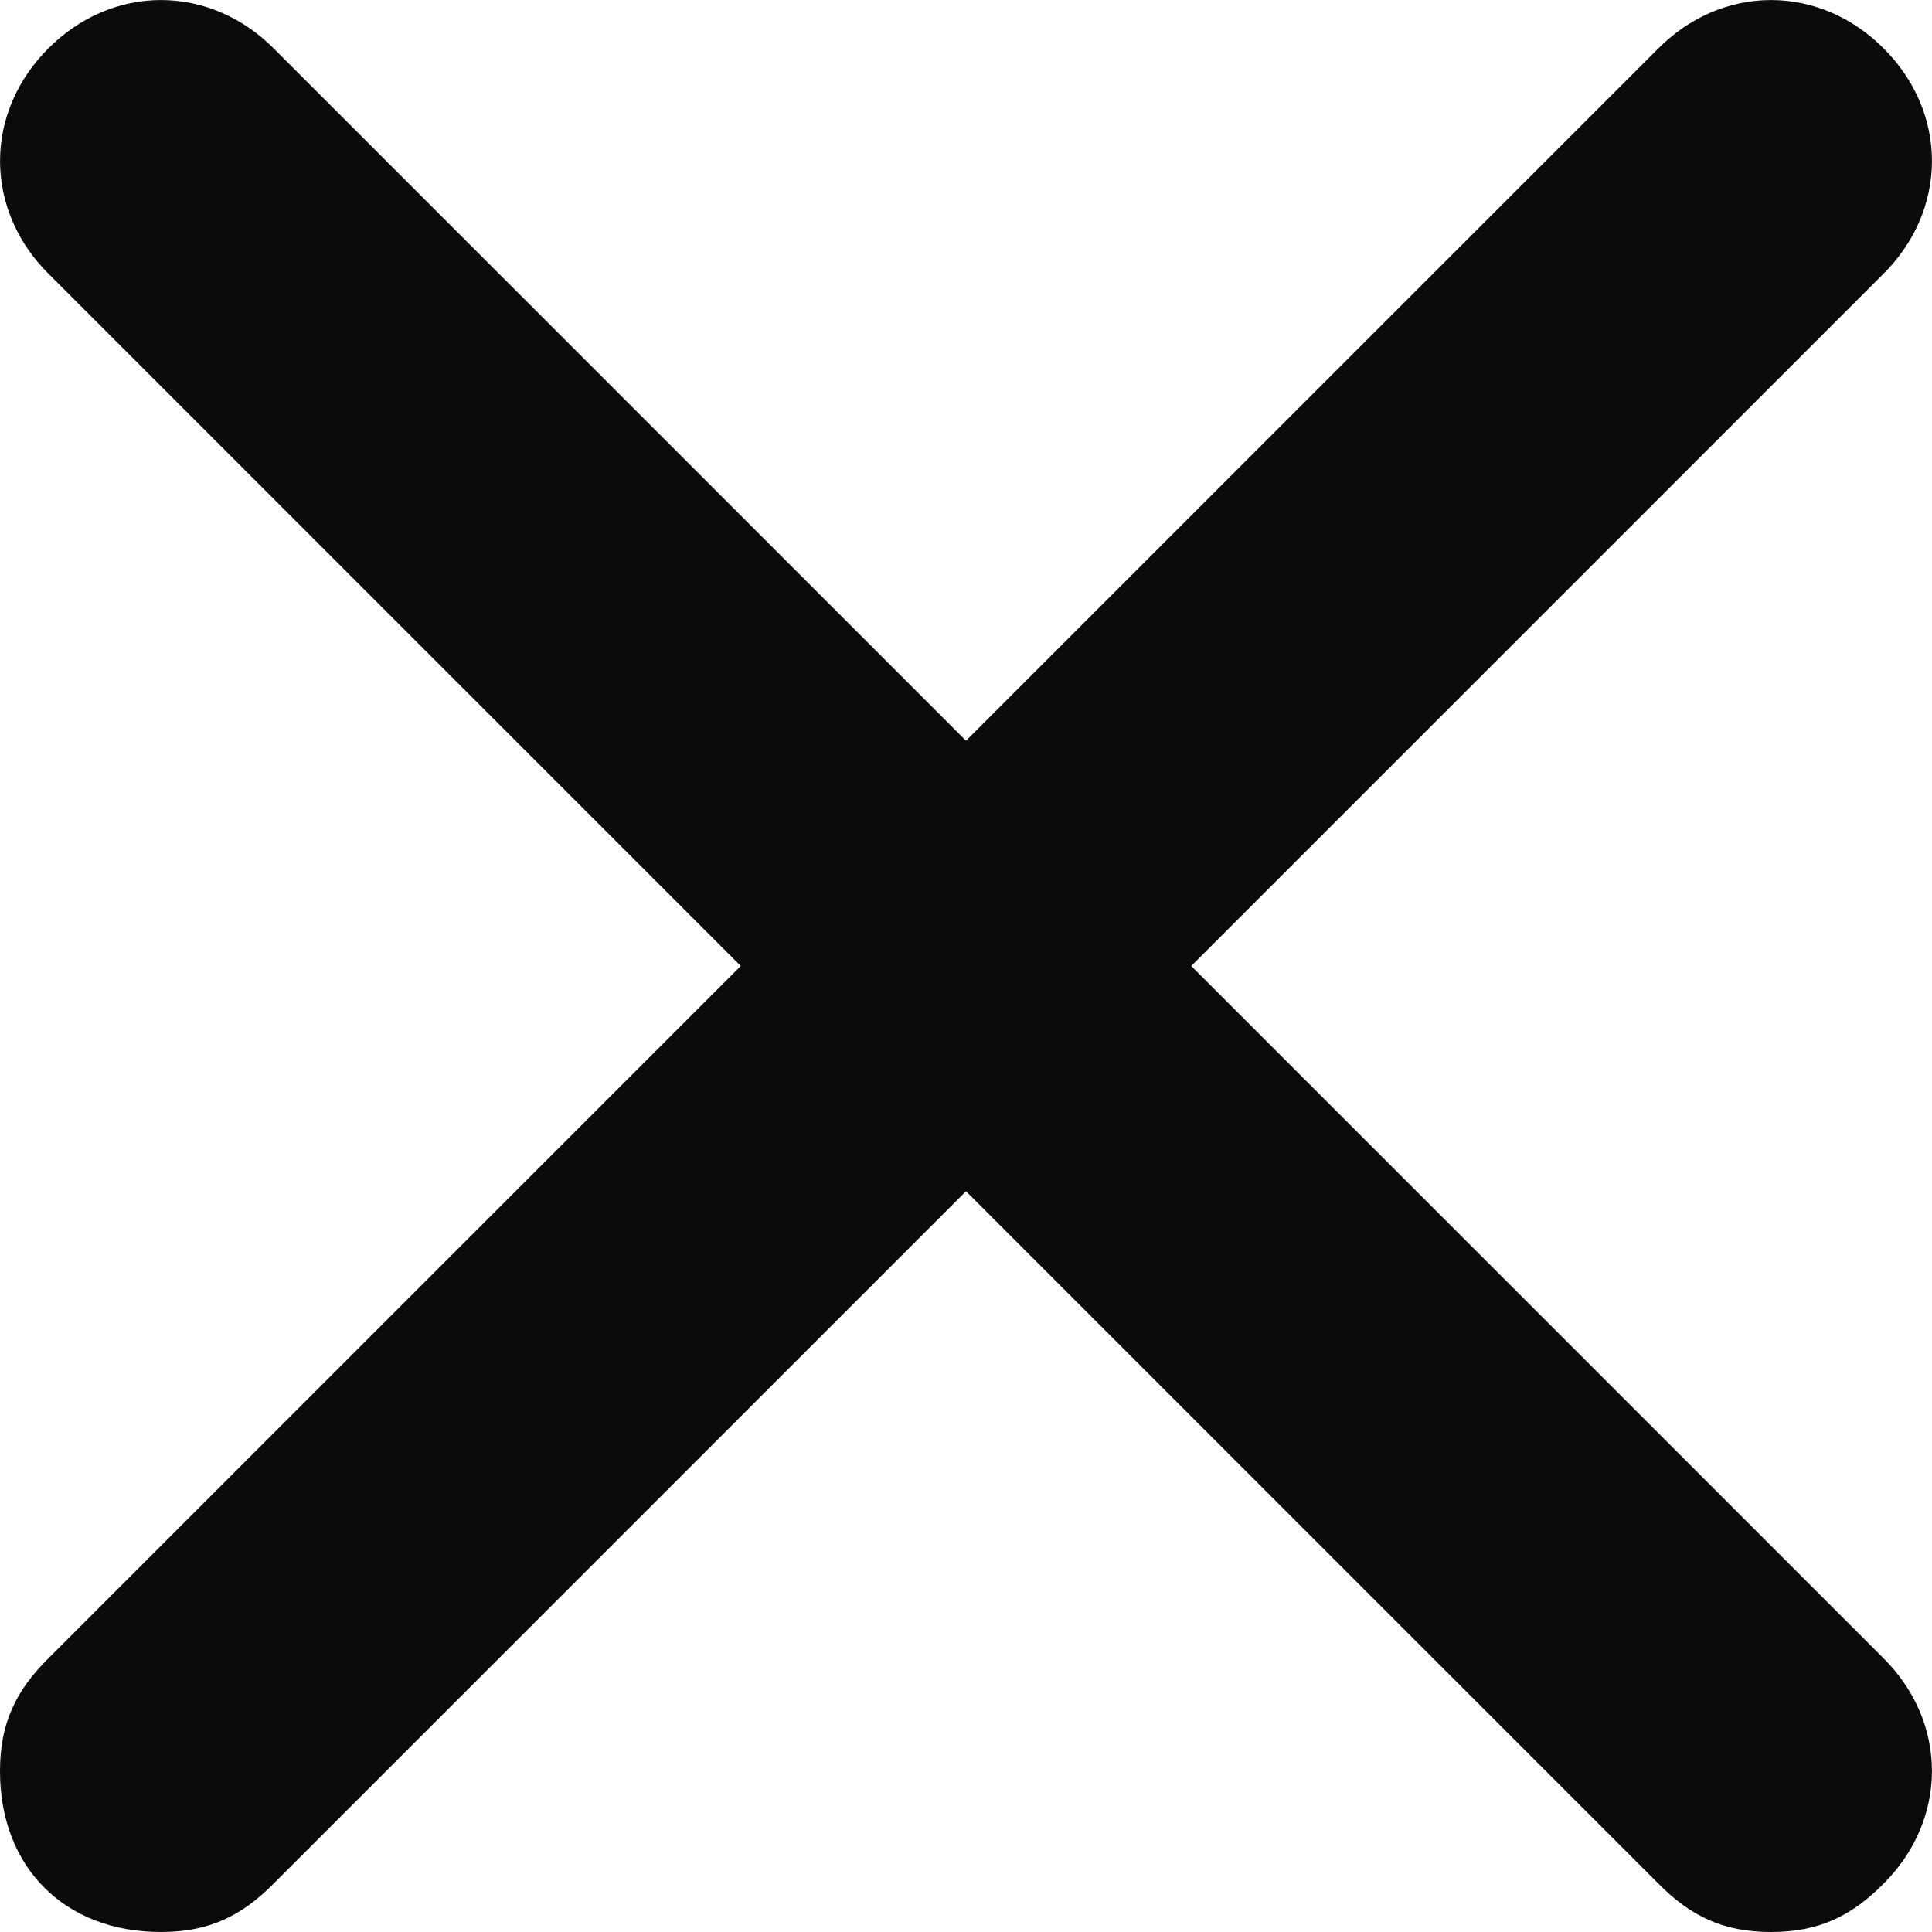 <svg width="12" height="12" viewBox="0 0 12 12" fill="none" xmlns="http://www.w3.org/2000/svg">
<path d="M7.046 5.646L6.693 6L7.046 6.354L11.346 10.654C11.551 10.858 11.551 11.142 11.346 11.346C11.276 11.417 11.225 11.45 11.184 11.468C11.146 11.485 11.092 11.5 11 11.5C10.908 11.5 10.854 11.485 10.816 11.468C10.775 11.45 10.724 11.417 10.654 11.346L6.354 7.046L6 6.693L5.646 7.046L1.346 11.346C1.276 11.417 1.225 11.45 1.184 11.468C1.146 11.485 1.092 11.5 1 11.5C0.814 11.5 0.697 11.44 0.629 11.371C0.56 11.303 0.5 11.186 0.5 11C0.5 10.908 0.515 10.854 0.532 10.816C0.55 10.775 0.583 10.724 0.654 10.654L4.954 6.354L5.307 6L4.954 5.646L0.654 1.346C0.449 1.142 0.449 0.858 0.654 0.654C0.858 0.449 1.142 0.449 1.346 0.654L5.646 4.954L6 5.307L6.354 4.954L10.654 0.654C10.858 0.449 11.142 0.449 11.346 0.654C11.551 0.858 11.551 1.142 11.346 1.346L7.046 5.646Z" stroke="#0B0B0B"/>
</svg>

